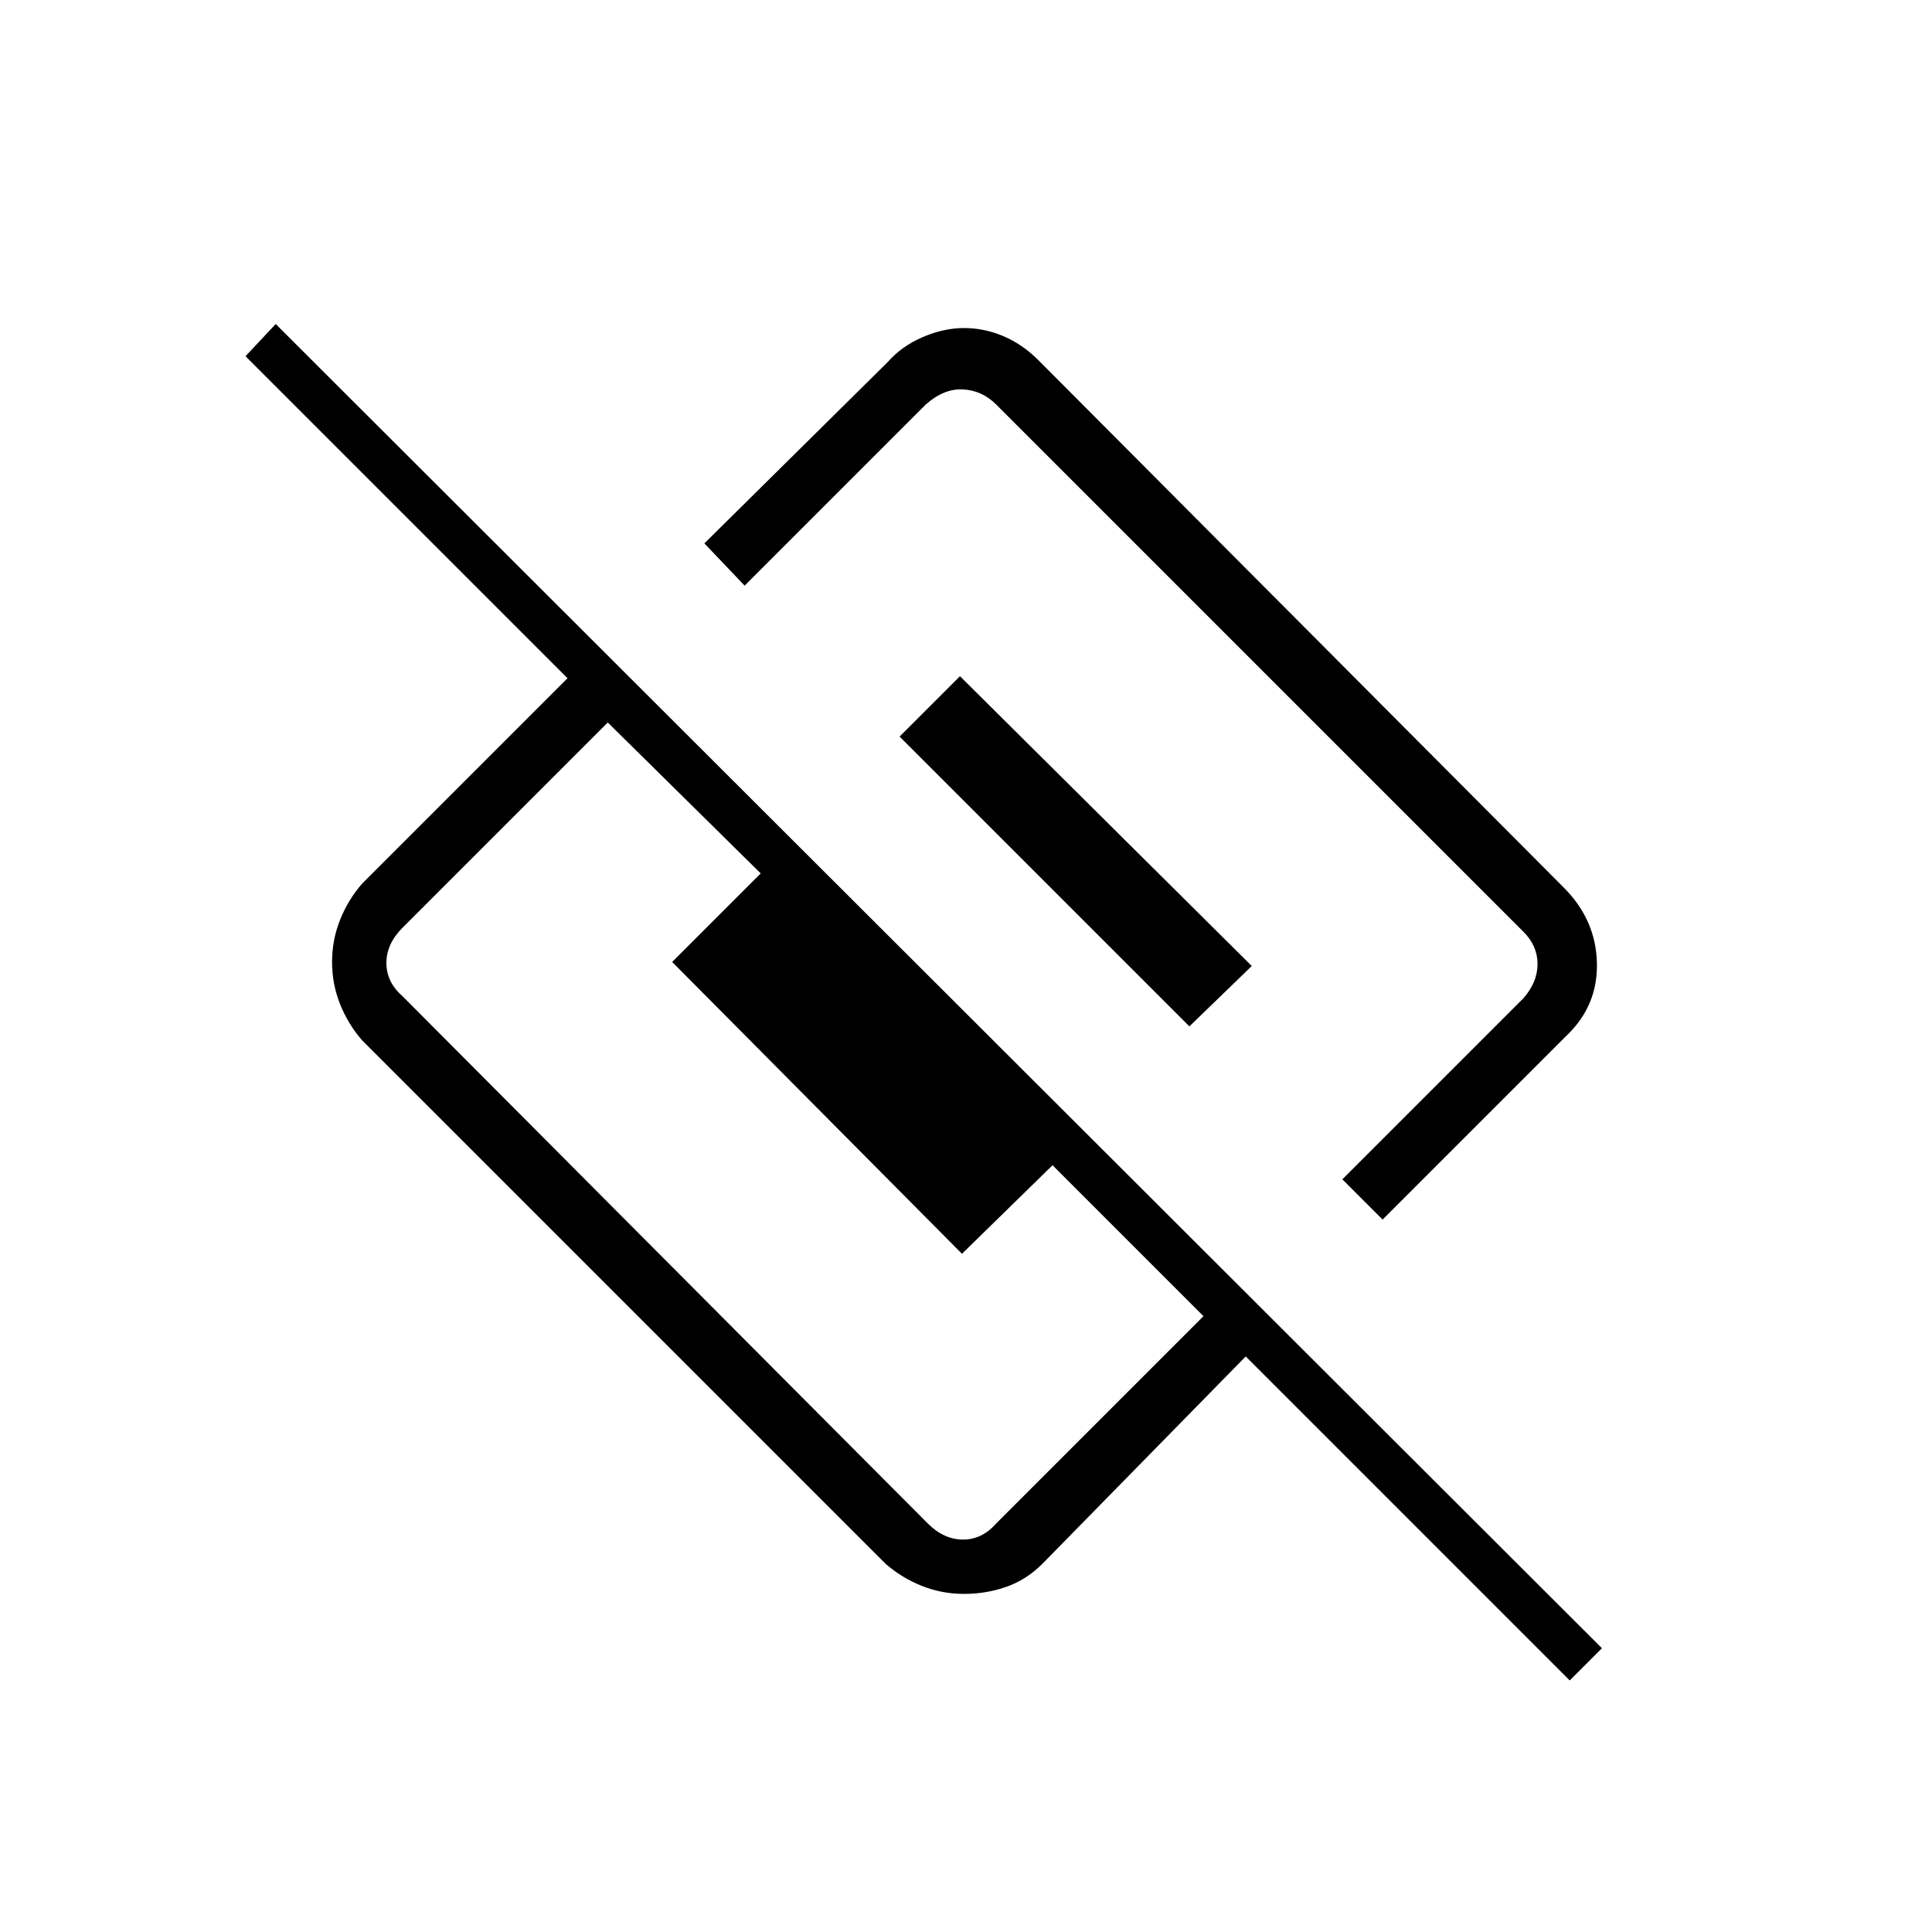 <svg xmlns="http://www.w3.org/2000/svg" width="48" height="48" viewBox="0 -960 960 960"><path d="m687-354-20-20 90-90q7-8 7-17t-7-16L495-759q-7-7-16.5-7.5T460-759l-90 90-20-21 91-90q7-8 17.5-12.5T479-797q10 0 19.5 4t17.5 12l261 262q16 16 16.5 37.5T778-445l-91 91Zm93 229L619-286 518-183q-8 8-18 11.5t-21 3.5q-11 0-21-4t-18-11L180-443q-7-8-11-18t-4-21q0-11 4-21t11-18l102-102-160-160 15-16 659 658-16 16ZM200-465l261 262q8 8 17.5 8t16.5-8l103-103-75-75-45 44-144-145 44-44-76-75-102 102q-8 8-8 17.5t8 16.5Zm391 15L447-594l30-30 145 144-31 30Z"/></svg>